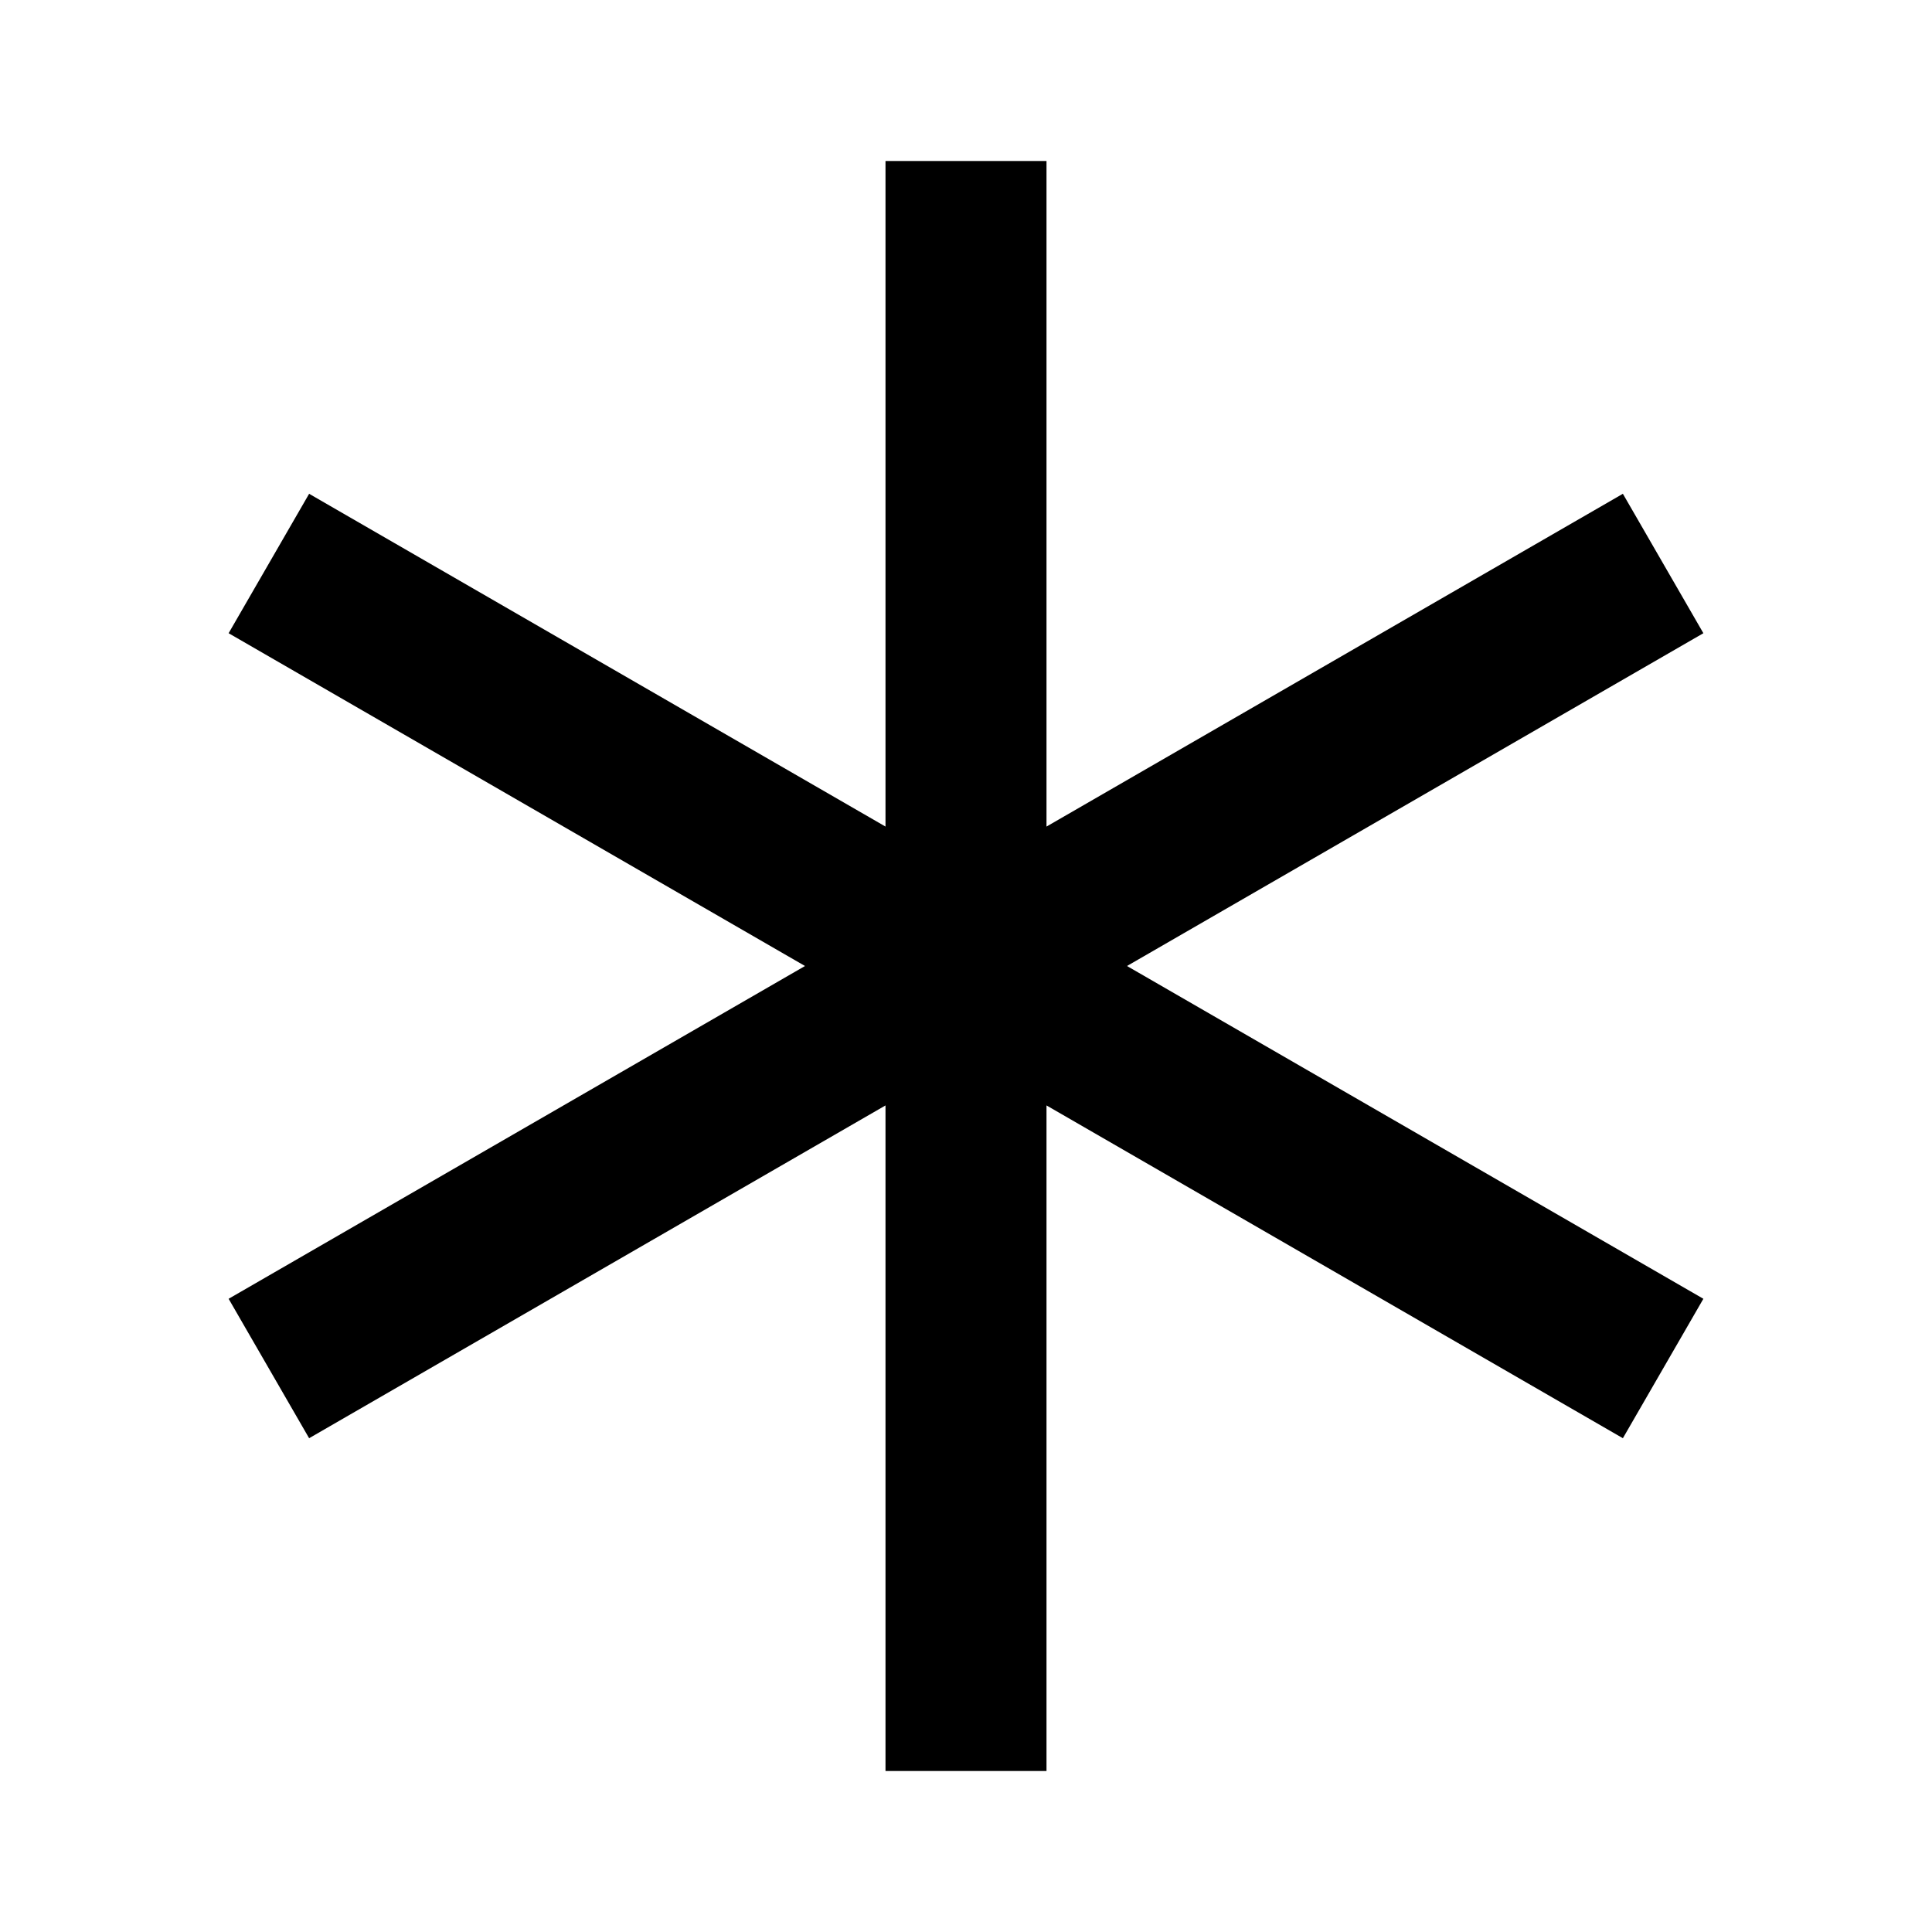 <svg width="24" height="24" viewBox="0 0 24 24" fill="none" xmlns="http://www.w3.org/2000/svg">
<path fill-rule="evenodd" clip-rule="evenodd" d="M11 10.268L3.84 6.134L2.84 7.866L10 12L2.84 16.134L3.84 17.866L11 13.732V22H13V13.732L20.16 17.866L21.16 16.134L14 12L21.16 7.866L20.16 6.134L13 10.268V2H11V10.268Z" fill="black"/>
</svg>
